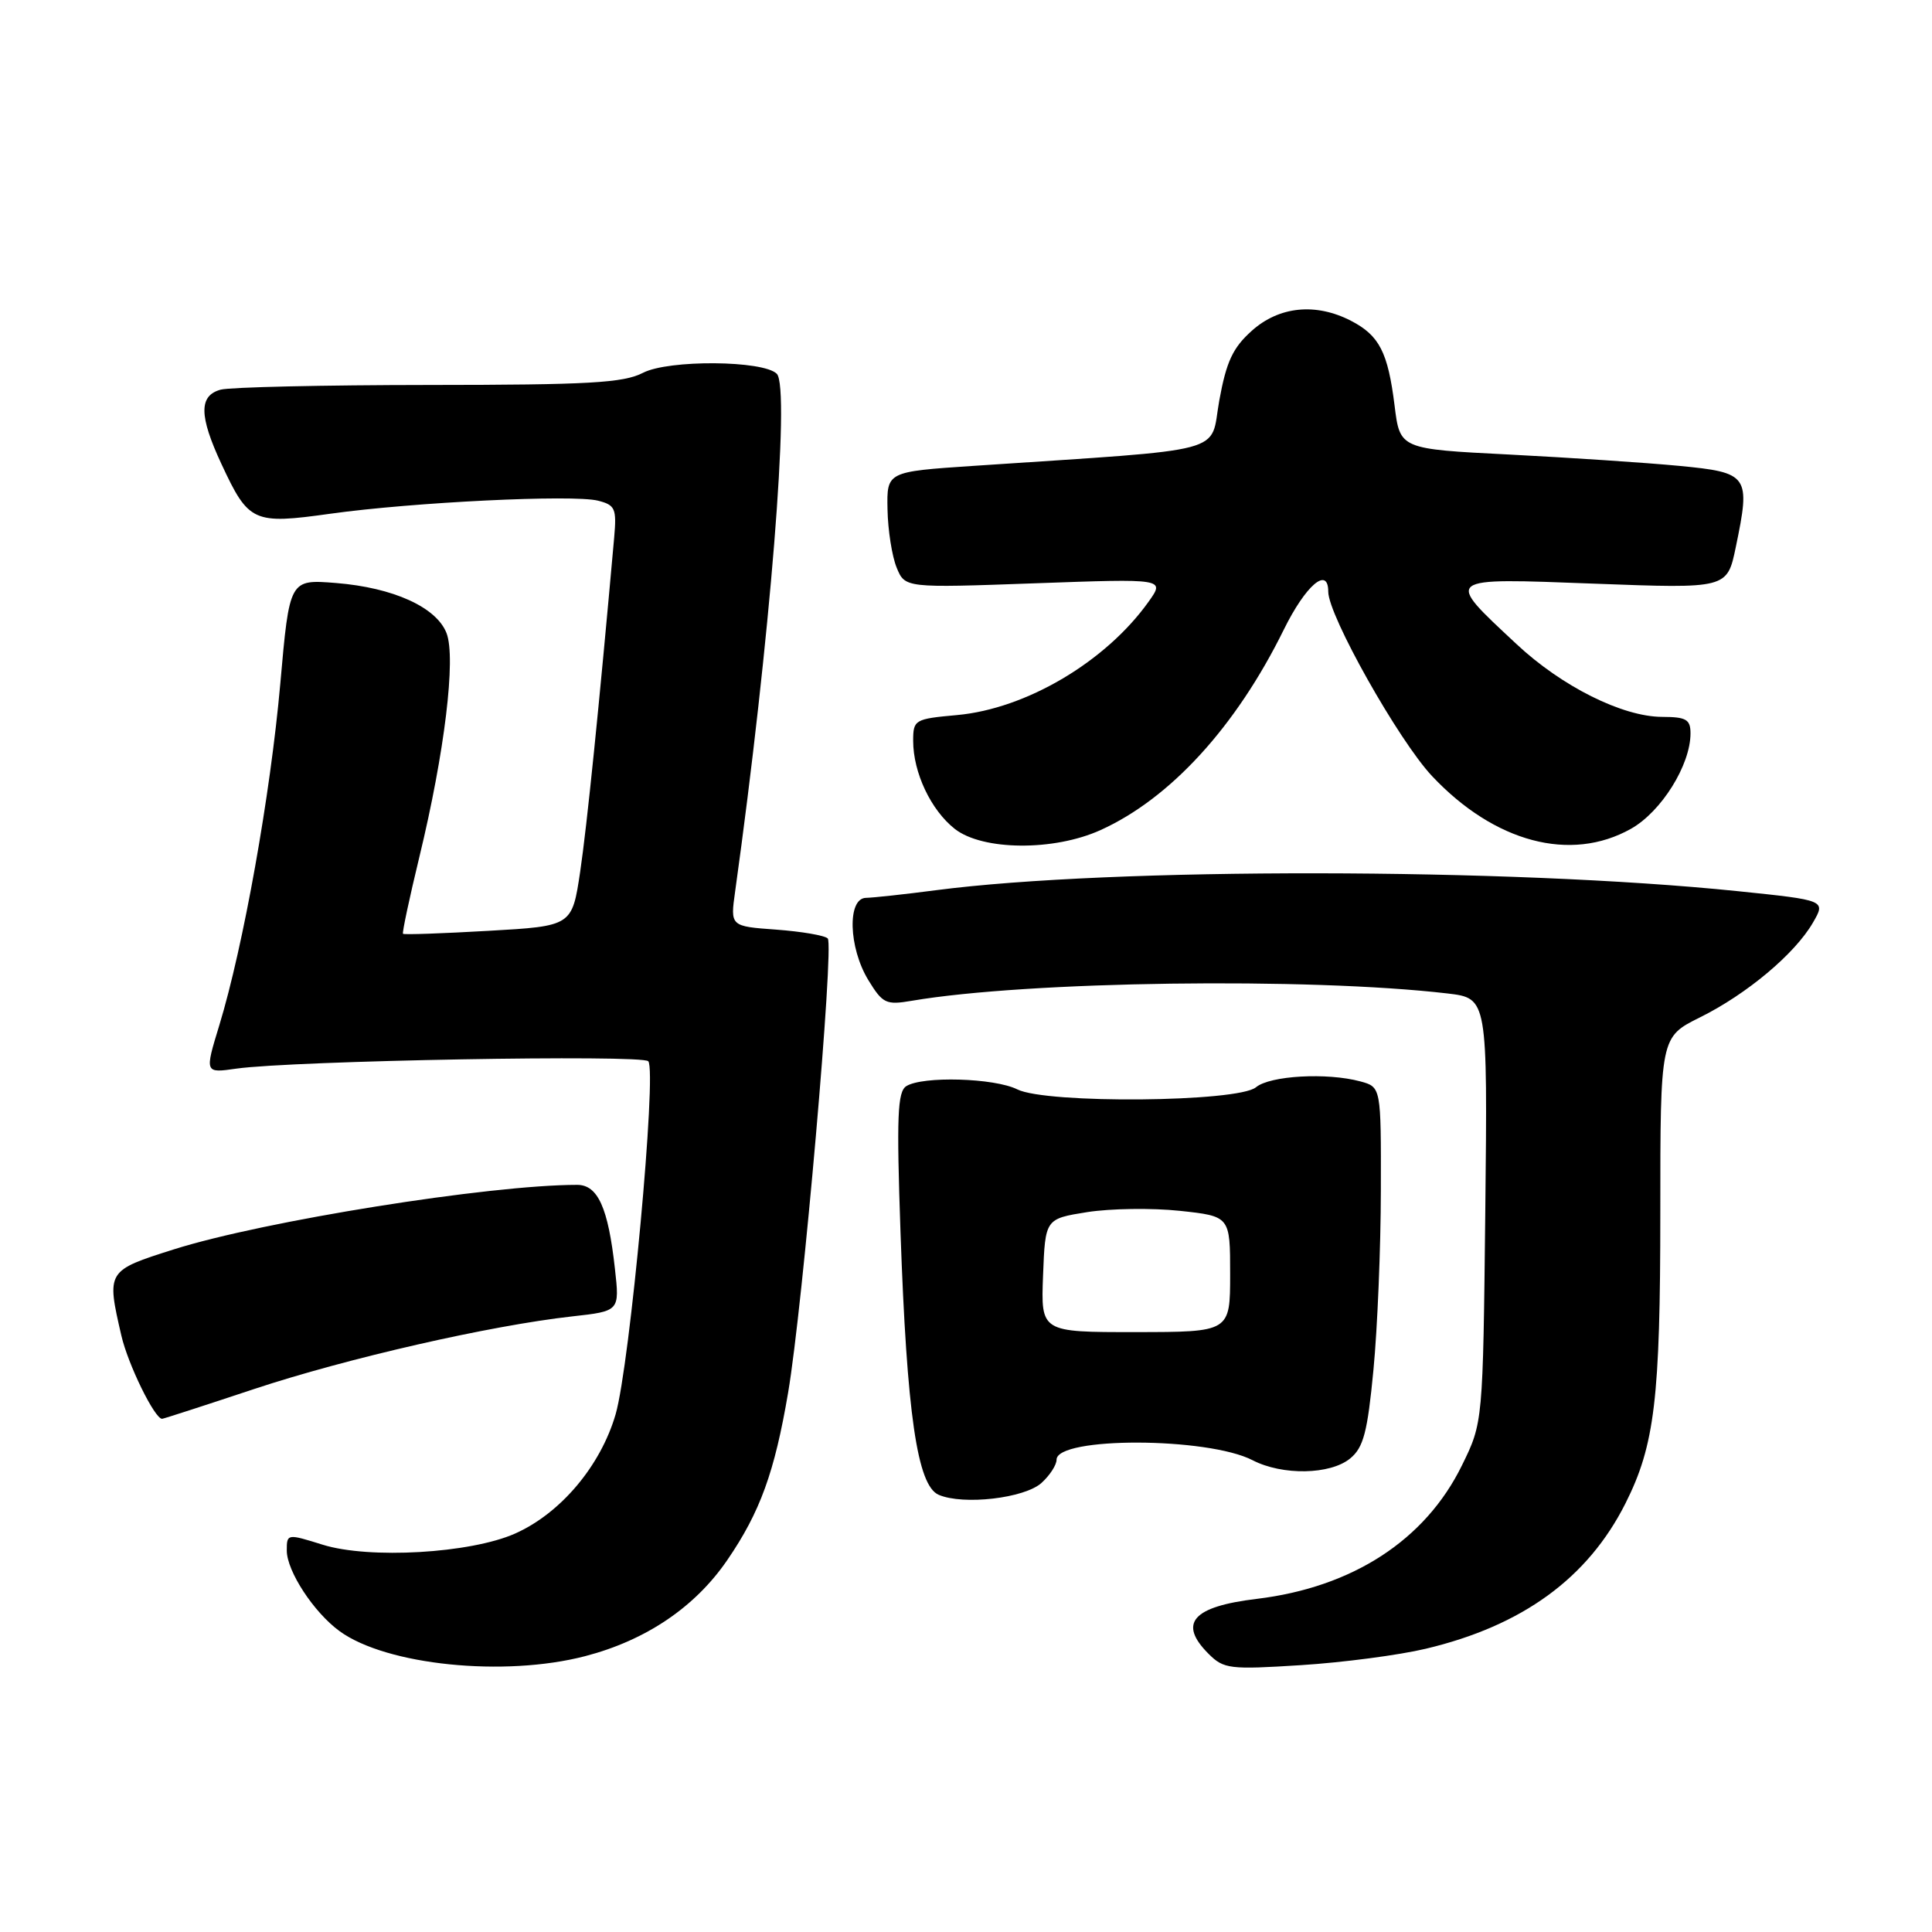 <?xml version="1.0" encoding="UTF-8" standalone="no"?>
<!DOCTYPE svg PUBLIC "-//W3C//DTD SVG 1.1//EN" "http://www.w3.org/Graphics/SVG/1.1/DTD/svg11.dtd" >
<svg xmlns="http://www.w3.org/2000/svg" xmlns:xlink="http://www.w3.org/1999/xlink" version="1.1" viewBox="0 0 256 256">
 <g >
 <path fill="currentColor"
d=" M 77.53 219.45 C 85.60 217.35 92.11 212.95 96.38 206.70 C 100.71 200.38 102.64 195.07 104.43 184.53 C 106.37 173.14 110.55 125.22 109.68 124.35 C 109.28 123.95 106.21 123.43 102.86 123.18 C 96.76 122.74 96.76 122.74 97.41 118.12 C 102.03 84.98 104.74 51.34 102.93 49.53 C 101.14 47.74 88.60 47.64 85.20 49.40 C 82.60 50.74 78.04 51.00 56.80 51.01 C 42.88 51.02 30.49 51.30 29.25 51.63 C 26.34 52.41 26.36 55.09 29.35 61.50 C 32.95 69.23 33.56 69.50 43.78 68.07 C 54.76 66.54 75.90 65.51 79.23 66.34 C 81.52 66.92 81.72 67.37 81.38 71.24 C 79.36 93.89 77.77 109.45 76.88 115.48 C 75.80 122.71 75.80 122.71 64.72 123.34 C 58.63 123.69 53.53 123.87 53.40 123.73 C 53.27 123.60 54.25 118.99 55.58 113.50 C 58.91 99.76 60.44 87.19 59.17 83.90 C 57.84 80.46 52.11 77.86 44.51 77.25 C 38.36 76.76 38.36 76.76 37.14 90.60 C 35.83 105.33 32.25 125.39 29.06 135.85 C 27.12 142.20 27.12 142.20 31.31 141.60 C 38.80 140.54 85.11 139.71 85.90 140.62 C 87.06 141.95 83.46 180.92 81.57 187.41 C 79.58 194.24 74.28 200.53 68.24 203.21 C 62.33 205.83 48.92 206.61 42.75 204.68 C 38.05 203.21 38.00 203.22 38.00 205.45 C 38.00 208.18 41.58 213.65 45.00 216.14 C 51.20 220.65 66.82 222.24 77.53 219.45 Z  M 188.91 218.47 C 201.72 215.43 210.39 209.12 215.38 199.21 C 219.26 191.50 220.00 185.36 220.00 160.66 C 220.00 137.42 220.00 137.42 225.25 134.81 C 231.46 131.73 237.82 126.40 240.22 122.26 C 241.94 119.29 241.94 119.29 230.22 118.08 C 200.01 114.98 147.28 114.92 124.00 117.96 C 119.88 118.50 115.71 118.95 114.75 118.97 C 112.25 119.01 112.43 125.56 115.06 129.87 C 116.96 132.98 117.41 133.19 120.81 132.61 C 136.10 130.00 173.43 129.49 191.81 131.64 C 197.11 132.27 197.11 132.27 196.81 160.38 C 196.50 188.50 196.50 188.50 193.71 194.18 C 188.86 204.07 179.22 210.33 166.52 211.86 C 158.01 212.88 156.08 215.08 160.14 219.14 C 162.15 221.15 162.94 221.24 172.39 220.64 C 177.95 220.29 185.38 219.31 188.91 218.47 Z  M 138.01 196.49 C 139.10 195.50 140.00 194.12 140.00 193.42 C 140.00 190.36 160.03 190.41 165.98 193.49 C 169.93 195.53 176.27 195.42 178.91 193.25 C 180.67 191.80 181.20 189.78 181.99 181.50 C 182.52 176.00 182.96 165.32 182.97 157.77 C 183.00 144.04 183.00 144.04 180.25 143.29 C 175.84 142.10 168.28 142.52 166.42 144.07 C 164.03 146.05 138.67 146.28 134.80 144.35 C 131.76 142.83 122.25 142.56 120.09 143.92 C 118.92 144.66 118.79 147.96 119.32 163.23 C 120.16 187.36 121.54 196.85 124.38 198.07 C 127.64 199.47 135.76 198.53 138.01 196.49 Z  M 33.65 184.06 C 45.96 179.98 64.91 175.65 75.81 174.43 C 82.11 173.73 82.11 173.73 81.48 168.11 C 80.59 160.04 79.22 157.00 76.48 157.00 C 64.86 157.00 34.97 161.78 23.06 165.54 C 14.12 168.37 14.10 168.39 16.08 176.97 C 16.96 180.79 20.49 188.00 21.48 188.00 C 21.65 188.00 27.13 186.23 33.65 184.06 Z  M 145.85 109.98 C 155.09 105.79 163.78 96.28 170.10 83.45 C 173.01 77.54 176.00 74.98 176.00 78.40 C 176.00 81.56 185.32 98.11 189.75 102.83 C 198.03 111.63 208.12 114.31 216.11 109.82 C 220.14 107.55 224.00 101.37 224.00 97.18 C 224.00 95.33 223.44 95.00 220.25 94.99 C 214.99 94.98 206.93 90.95 200.94 85.34 C 191.36 76.39 191.11 76.58 211.31 77.34 C 228.86 78.00 228.86 78.00 230.00 72.50 C 231.98 62.98 231.73 62.62 222.50 61.73 C 218.10 61.31 207.98 60.64 200.00 60.23 C 185.50 59.50 185.50 59.50 184.79 53.75 C 183.91 46.67 182.77 44.45 179.02 42.51 C 174.36 40.10 169.50 40.58 165.88 43.82 C 163.35 46.08 162.50 47.91 161.56 53.07 C 160.27 60.26 163.44 59.42 129.00 61.73 C 117.50 62.50 117.50 62.50 117.60 67.50 C 117.65 70.25 118.20 73.72 118.81 75.21 C 119.92 77.91 119.92 77.91 137.14 77.29 C 154.37 76.67 154.37 76.67 152.20 79.72 C 146.54 87.67 135.98 93.92 126.81 94.75 C 121.19 95.26 121.00 95.37 121.00 98.17 C 121.00 102.37 123.35 107.34 126.51 109.83 C 130.19 112.72 139.65 112.80 145.85 109.98 Z  M 138.21 169.01 C 138.50 161.50 138.50 161.50 144.07 160.61 C 147.14 160.13 152.65 160.05 156.32 160.44 C 163.00 161.16 163.00 161.16 163.00 168.83 C 163.00 176.50 163.00 176.50 150.46 176.51 C 137.92 176.52 137.92 176.52 138.21 169.01 Z "/>
</g>
</svg>